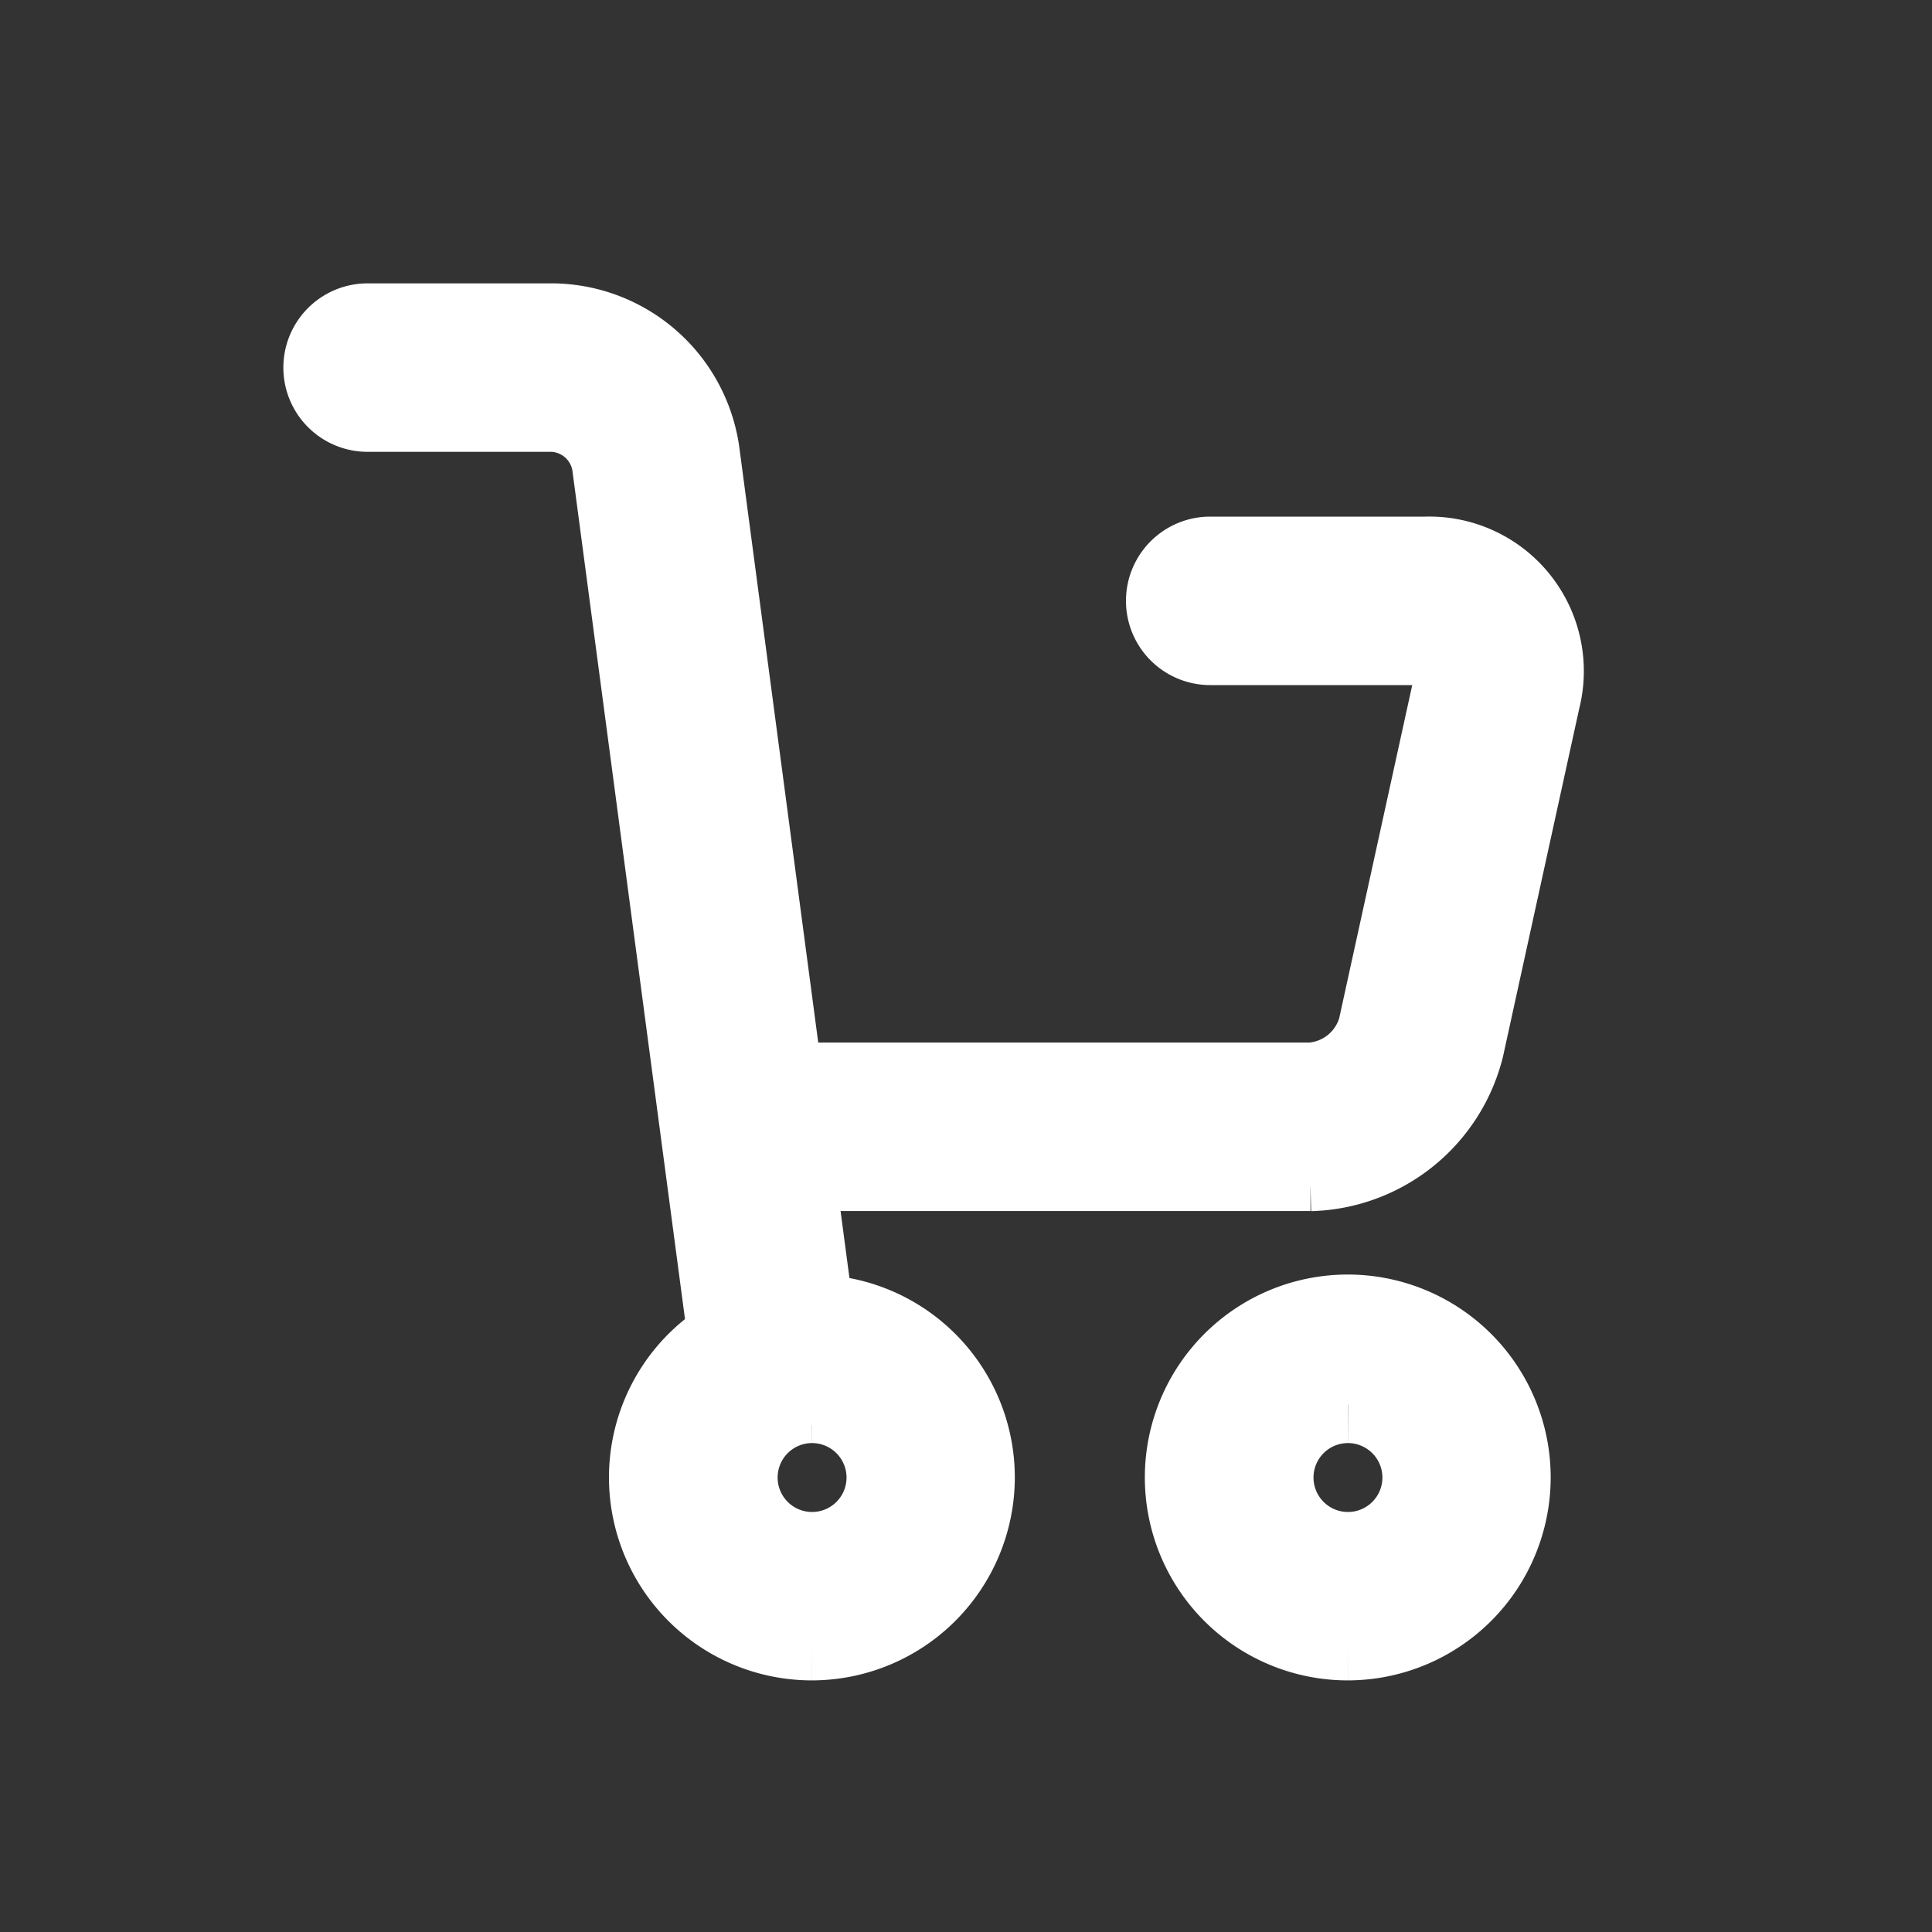 <svg id="top_cart_m" xmlns="http://www.w3.org/2000/svg" xmlns:xlink="http://www.w3.org/1999/xlink" width="30" height="30" viewBox="0 0 30 30">
  <rect x="0" y="0" width="30" height="30" fill="#333333" stroke="none"/>
  <defs>
    <clipPath id="clip-path">
      <rect id="사각형_5416" data-name="사각형 5416" width="30" height="30" transform="translate(-1.005 -1.639)" fill="#a12bd5"/>
    </clipPath>
  </defs>
  <g id="마스크_그룹_18936" data-name="마스크 그룹 18936" transform="translate(1.005 1.639)" clip-path="url(#clip-path)">
    <g id="그룹_18945" data-name="그룹 18945" transform="translate(3.995 3.265)">
      <path id="패스_20200" data-name="패스 20200" d="M13.262,37.877a2.551,2.551,0,1,1,2.551-2.551,2.554,2.554,0,0,1-2.551,2.551m0-3.685A1.135,1.135,0,1,0,14.4,35.326a1.136,1.136,0,0,0-1.135-1.134" transform="translate(-5.655 -17.288)" fill="#fff" stroke="#fff" stroke-width="1.2"/>
      <path id="패스_20194" data-name="패스 20194" d="M22.295,17.419h-8.43a.708.708,0,0,1,0-1.416h8.43a1.141,1.141,0,0,0,1.027-.827l1.184-5.4a.392.392,0,0,0-.422-.524H20.738a.708.708,0,1,1,0-1.416h3.346a1.8,1.8,0,0,1,1.8,2.244l-1.183,5.4a2.552,2.552,0,0,1-2.411,1.941" transform="translate(-6.946 -4.118)" fill="#fff" stroke="#fff" stroke-width="1.2"/>
      <path id="패스_20195" data-name="패스 20195" d="M7.018,16.842a.708.708,0,0,1-.7-.615L4.48,2.376a.952.952,0,0,0-.895-.79H.708A.708.708,0,1,1,.708.17H3.585a2.352,2.352,0,0,1,2.3,2.022L7.721,16.041a.708.708,0,0,1-.7.8" transform="translate(0 -0.074)" fill="#fff" stroke="#fff" stroke-width="1.2"/>
      <path id="패스_20196" data-name="패스 20196" d="M13.262,37.877a2.551,2.551,0,1,1,2.551-2.551,2.554,2.554,0,0,1-2.551,2.551m0-3.685A1.135,1.135,0,1,0,14.4,35.326a1.136,1.136,0,0,0-1.135-1.134" transform="translate(2.666 -17.288)" fill="#fff" stroke="#fff" stroke-width="1.2"/>
    </g>
  </g>
</svg>
